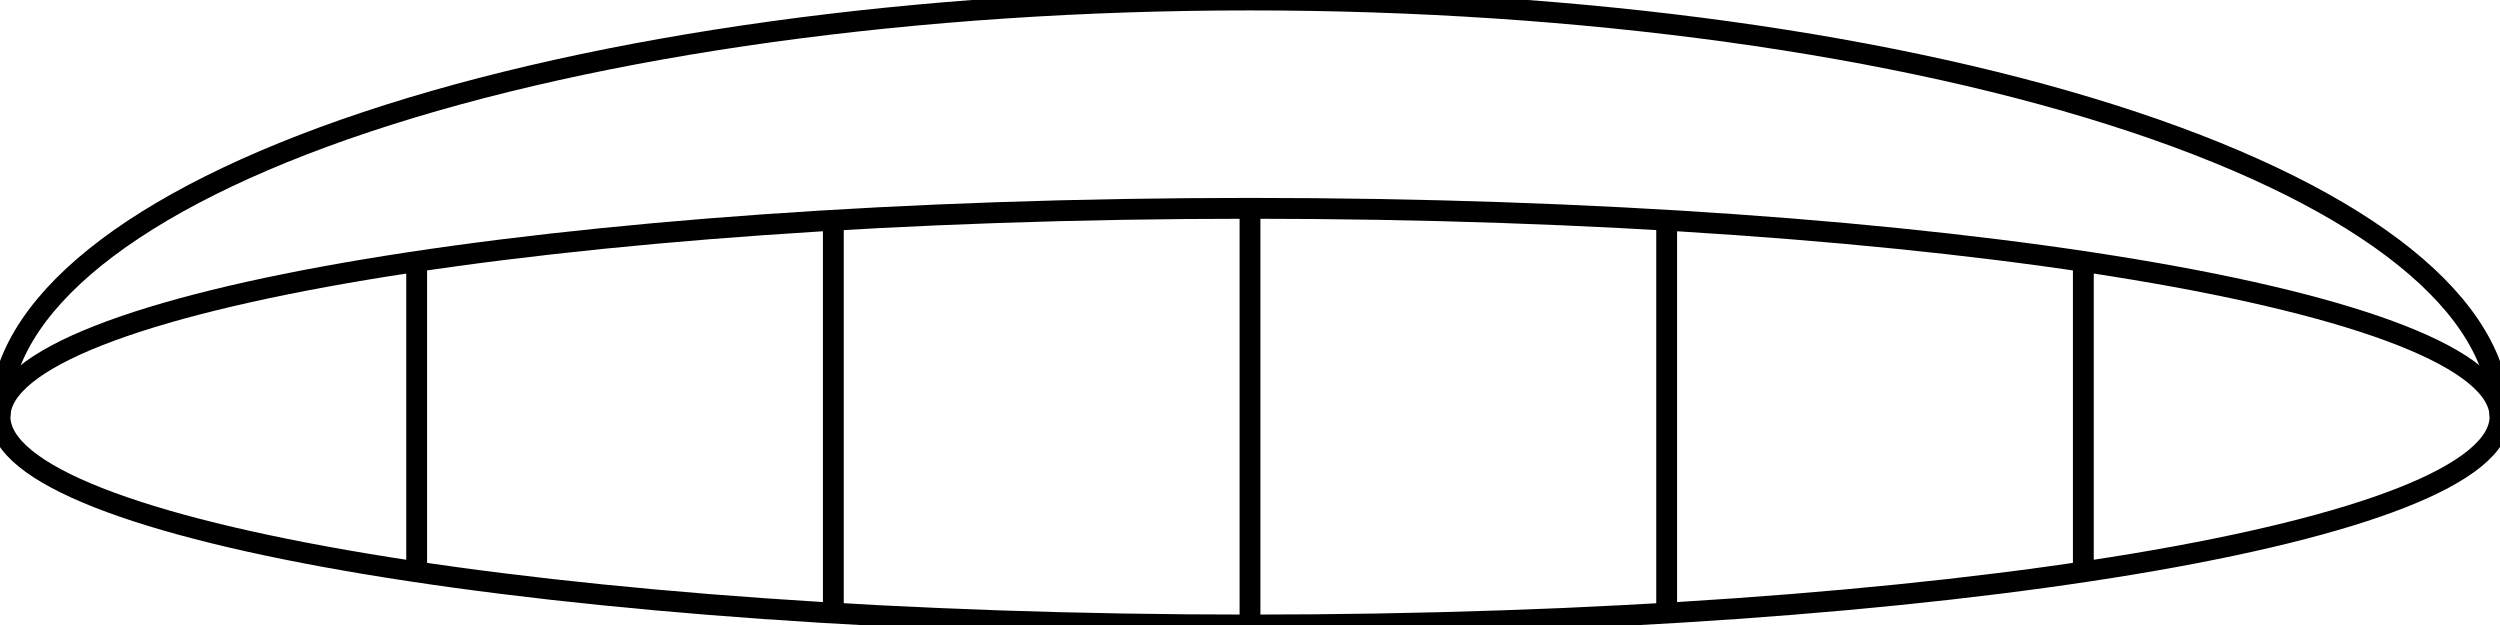<?xml version="1.0"?>
<svg xmlns="http://www.w3.org/2000/svg" xmlns:lc="http://www.librecad.org" xmlns:xlink="http://www.w3.org/1999/xlink" width="120mm" height="30mm" viewBox="0 0 120 30">
    <g lc:layername="0" lc:is_locked="false" lc:is_construction="false" fill="none" stroke="black" stroke-width="1">
        <path d="M120,20 C120,14.482 93.107,10 60,10 C26.893,10 0,14.482 0,20 C-0,25.518 26.893,30 60,30 C93.107,30 120,25.518 120,20 Z "/>
        <path d="M0,20 C-0,14.698 6.326,9.607 17.574,5.858 C28.821,2.109 44.093,0 60,0 C75.907,-0 91.179,2.109 102.426,5.858 C113.674,9.607 120,14.698 120,20 "/>
    </g>
    <g lc:layername="lines" lc:is_locked="false" lc:is_construction="false" fill="none" stroke="black" stroke-width="1">
        <line x1="20" y1="12.546" x2="20" y2="27.454"/>
        <line x1="40" y1="10.572" x2="40" y2="29.428"/>
        <line x1="60" y1="10" x2="60" y2="30"/>
        <line x1="100" y1="12.546" x2="100" y2="27.454"/>
        <line x1="80" y1="10.572" x2="80" y2="29.428"/>
    </g>
</svg>
